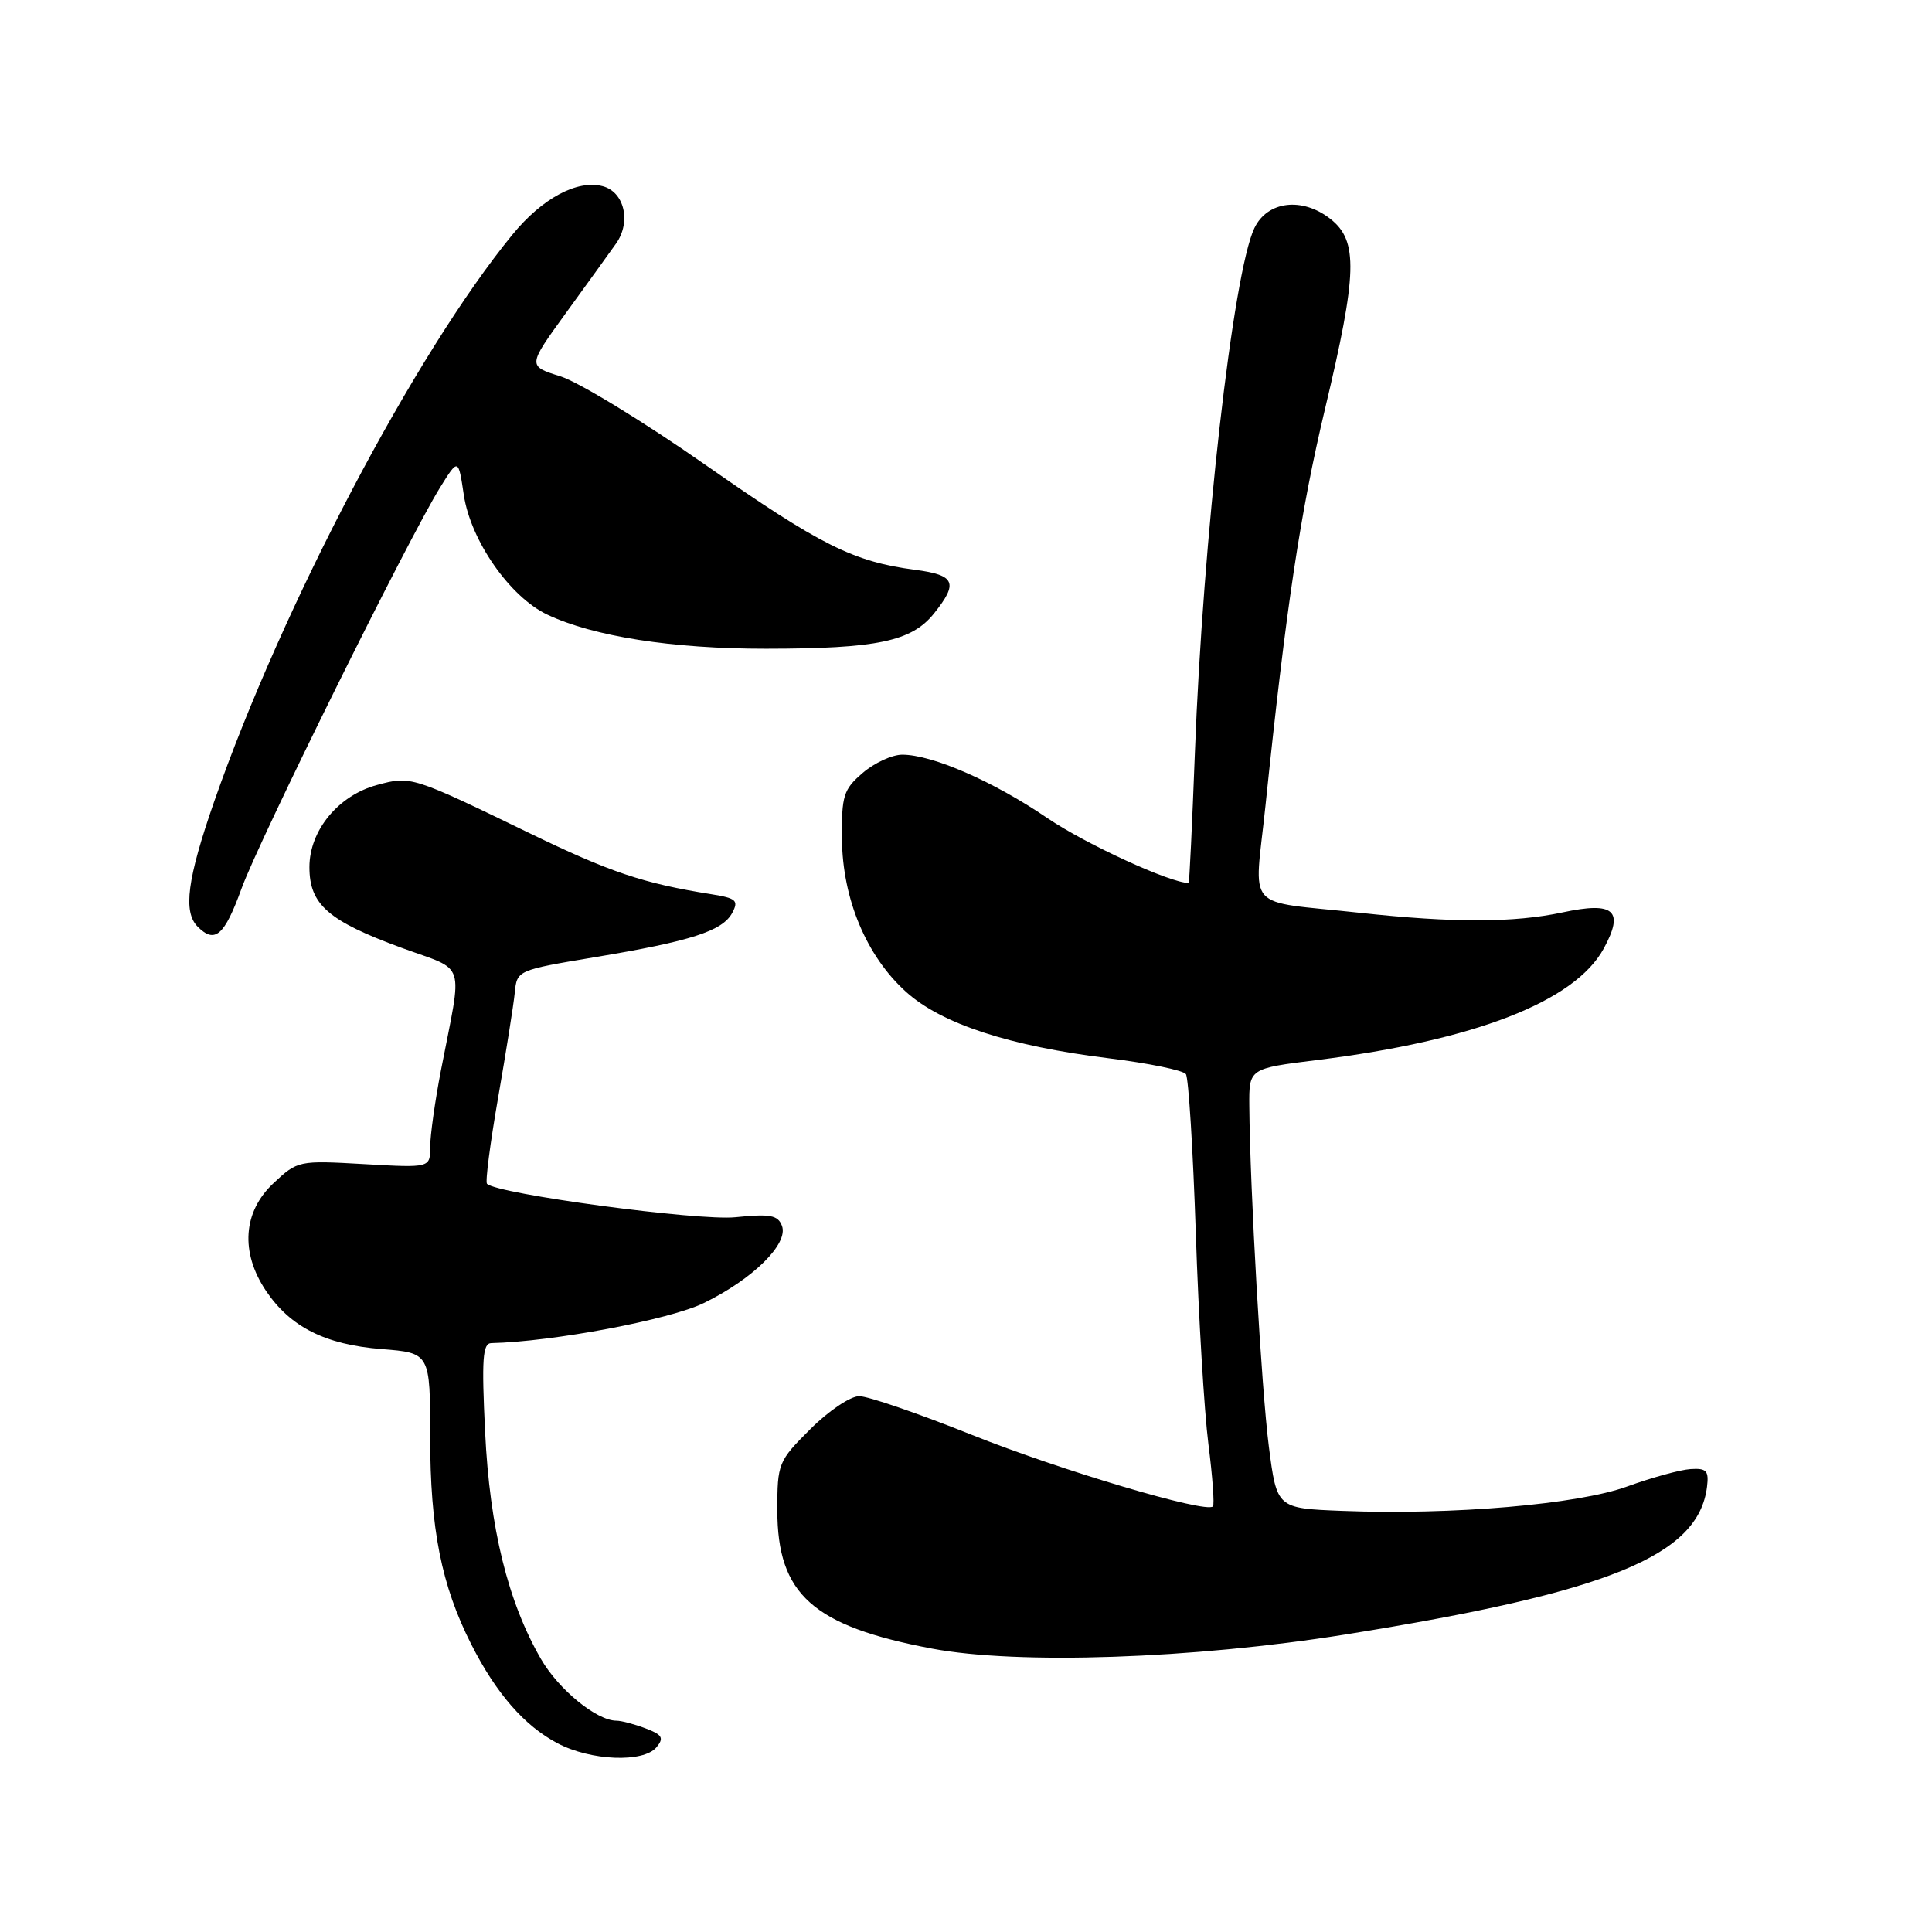 <?xml version="1.0" encoding="UTF-8" standalone="no"?>
<!DOCTYPE svg PUBLIC "-//W3C//DTD SVG 1.1//EN" "http://www.w3.org/Graphics/SVG/1.1/DTD/svg11.dtd" >
<svg xmlns="http://www.w3.org/2000/svg" xmlns:xlink="http://www.w3.org/1999/xlink" version="1.1" viewBox="0 0 256 256">
 <g >
 <path fill="currentColor"
d=" M 86.99 231.52 C 88.01 230.29 87.76 229.86 85.54 229.02 C 84.07 228.46 82.34 228.00 81.68 228.00 C 79.05 227.99 74.01 223.87 71.67 219.81 C 67.30 212.25 64.89 202.46 64.28 189.75 C 63.81 180.09 63.95 177.99 65.10 177.97 C 73.30 177.78 88.77 174.86 93.28 172.65 C 99.80 169.46 104.52 164.79 103.61 162.42 C 103.07 161.01 102.04 160.82 97.45 161.29 C 92.55 161.80 65.87 158.21 64.53 156.86 C 64.28 156.62 64.95 151.49 66.00 145.46 C 67.05 139.43 68.05 133.16 68.21 131.53 C 68.50 128.57 68.55 128.55 78.78 126.84 C 91.53 124.72 95.73 123.37 97.02 120.97 C 97.90 119.32 97.56 119.02 94.26 118.49 C 85.20 117.05 80.82 115.57 70.06 110.35 C 54.59 102.85 54.44 102.80 49.98 104.01 C 44.83 105.39 41.00 110.04 41.00 114.90 C 41.00 119.85 43.48 122.02 53.18 125.58 C 61.92 128.79 61.31 126.92 58.42 141.86 C 57.64 145.90 57.00 150.46 57.00 151.98 C 57.00 154.75 57.00 154.75 48.24 154.25 C 39.58 153.76 39.44 153.78 36.24 156.78 C 32.19 160.56 31.82 165.95 35.25 171.05 C 38.48 175.84 43.08 178.16 50.55 178.76 C 57.00 179.27 57.00 179.27 57.00 190.43 C 57.00 202.57 58.49 210.08 62.44 217.87 C 65.72 224.36 69.48 228.68 73.87 230.99 C 78.27 233.32 85.26 233.60 86.99 231.52 Z  M 178.26 216.58 C 213.21 210.98 225.06 206.15 226.19 197.00 C 226.45 194.88 226.12 194.52 224.00 194.66 C 222.62 194.75 218.86 195.79 215.63 196.96 C 209.11 199.34 192.46 200.77 177.84 200.20 C 169.19 199.86 169.19 199.86 168.13 191.68 C 167.15 184.02 165.63 157.66 165.54 146.54 C 165.50 141.58 165.50 141.58 174.52 140.46 C 195.39 137.87 208.66 132.71 212.49 125.71 C 215.26 120.64 213.89 119.43 207.05 120.90 C 200.60 122.28 192.57 122.30 180.17 120.95 C 164.64 119.26 166.20 121.03 167.68 106.78 C 170.42 80.40 172.29 67.95 175.58 54.15 C 179.86 36.20 179.98 31.92 176.30 29.02 C 172.55 26.07 167.93 26.63 166.21 30.23 C 163.38 36.16 159.39 71.40 158.33 99.75 C 157.97 109.24 157.60 117.00 157.50 117.00 C 155.07 117.00 143.84 111.84 138.78 108.40 C 131.63 103.53 123.53 100.00 119.55 100.00 C 118.21 100.00 115.85 101.09 114.31 102.42 C 111.76 104.60 111.51 105.43 111.56 111.17 C 111.64 119.13 114.80 126.69 120.06 131.43 C 124.73 135.65 133.75 138.61 146.94 140.23 C 152.20 140.88 156.79 141.82 157.14 142.33 C 157.49 142.84 158.08 152.31 158.45 163.38 C 158.81 174.45 159.57 187.03 160.12 191.35 C 160.67 195.67 160.94 199.39 160.72 199.61 C 159.78 200.55 140.54 194.83 128.73 190.11 C 121.71 187.30 115.02 185.00 113.85 185.00 C 112.69 185.00 109.77 186.96 107.37 189.37 C 103.12 193.61 103.00 193.91 103.00 200.12 C 103.01 211.27 107.69 215.46 123.50 218.45 C 134.87 220.60 158.07 219.81 178.26 216.58 Z  M 32.00 117.75 C 34.36 111.25 54.08 71.41 58.31 64.60 C 60.73 60.71 60.73 60.71 61.46 65.60 C 62.37 71.64 67.57 79.10 72.52 81.44 C 78.62 84.33 89.08 85.97 101.50 85.96 C 116.21 85.95 120.79 84.99 123.75 81.30 C 127.02 77.22 126.58 76.20 121.25 75.50 C 113.08 74.43 108.72 72.25 93.46 61.59 C 85.32 55.90 76.68 50.63 74.27 49.87 C 69.90 48.50 69.90 48.50 74.97 41.50 C 77.77 37.65 80.76 33.49 81.64 32.26 C 83.66 29.39 82.73 25.42 79.85 24.67 C 76.47 23.79 71.83 26.28 67.89 31.10 C 55.02 46.82 37.43 80.27 28.38 106.21 C 24.81 116.47 24.23 120.83 26.20 122.80 C 28.48 125.08 29.74 123.98 32.00 117.75 Z "/>
</g>
</svg>